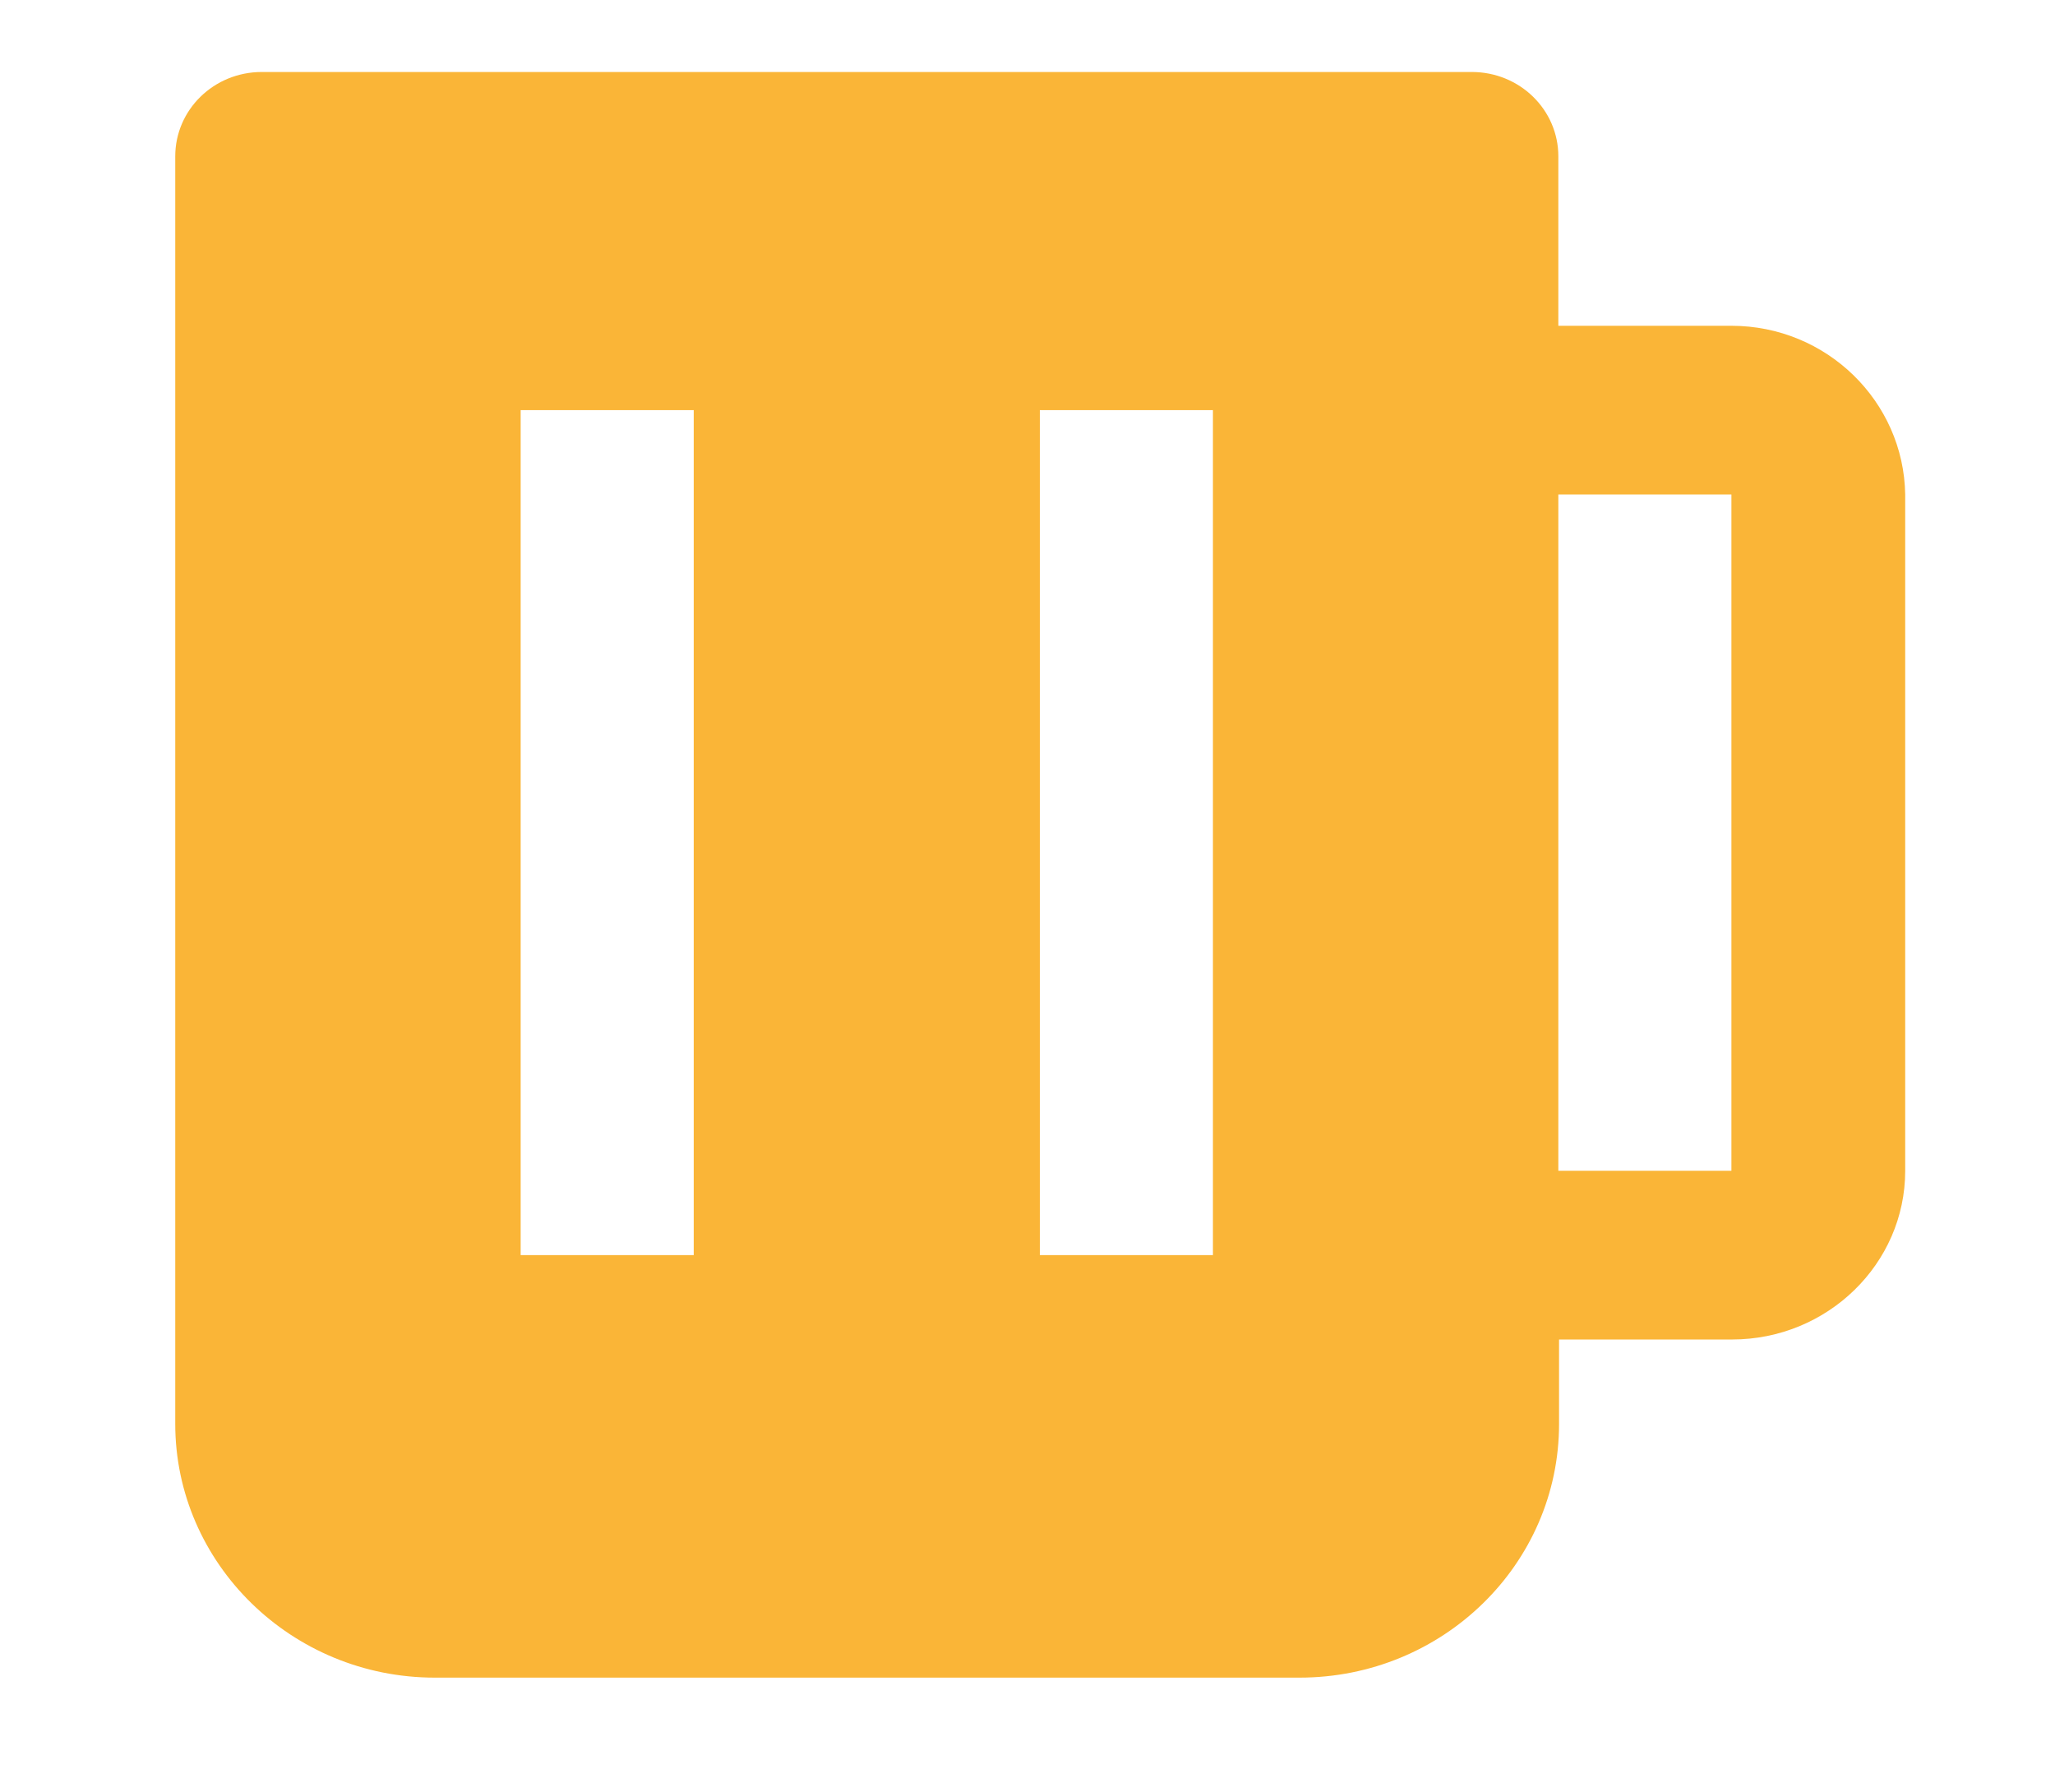 <?xml version="1.0" encoding="utf-8"?>
<!-- Generator: Adobe Illustrator 25.0.1, SVG Export Plug-In . SVG Version: 6.00 Build 0)  -->
<svg version="1.1" id="Capa_1" xmlns="http://www.w3.org/2000/svg" xmlns:xlink="http://www.w3.org/1999/xlink" x="0px" y="0px"
	 viewBox="0 0 28.26 24.64" style="enable-background:new 0 0 28.26 24.64;" xml:space="preserve">
<style type="text/css">
	.st0{fill:#FAB537;}
</style>
<path class="st0" d="M23.81,4.48h-2.38V2.15c0-0.64-0.53-1.16-1.19-1.16H3.6c-0.66,0-1.19,0.52-1.19,1.16v17.43
	c0,1.92,1.6,3.49,3.57,3.49h11.89c1.97,0,3.57-1.56,3.57-3.49v-1.16h2.38c1.31,0,2.38-1.04,2.38-2.32V6.8
	C26.18,5.52,25.12,4.48,23.81,4.48z M9.54,17.26H7.16V5.64h2.38V17.26z M16.67,17.26H14.3V5.64h2.38V17.26z M23.81,16.1h-2.38V6.8
	h2.38V16.1z"/>
</svg>
